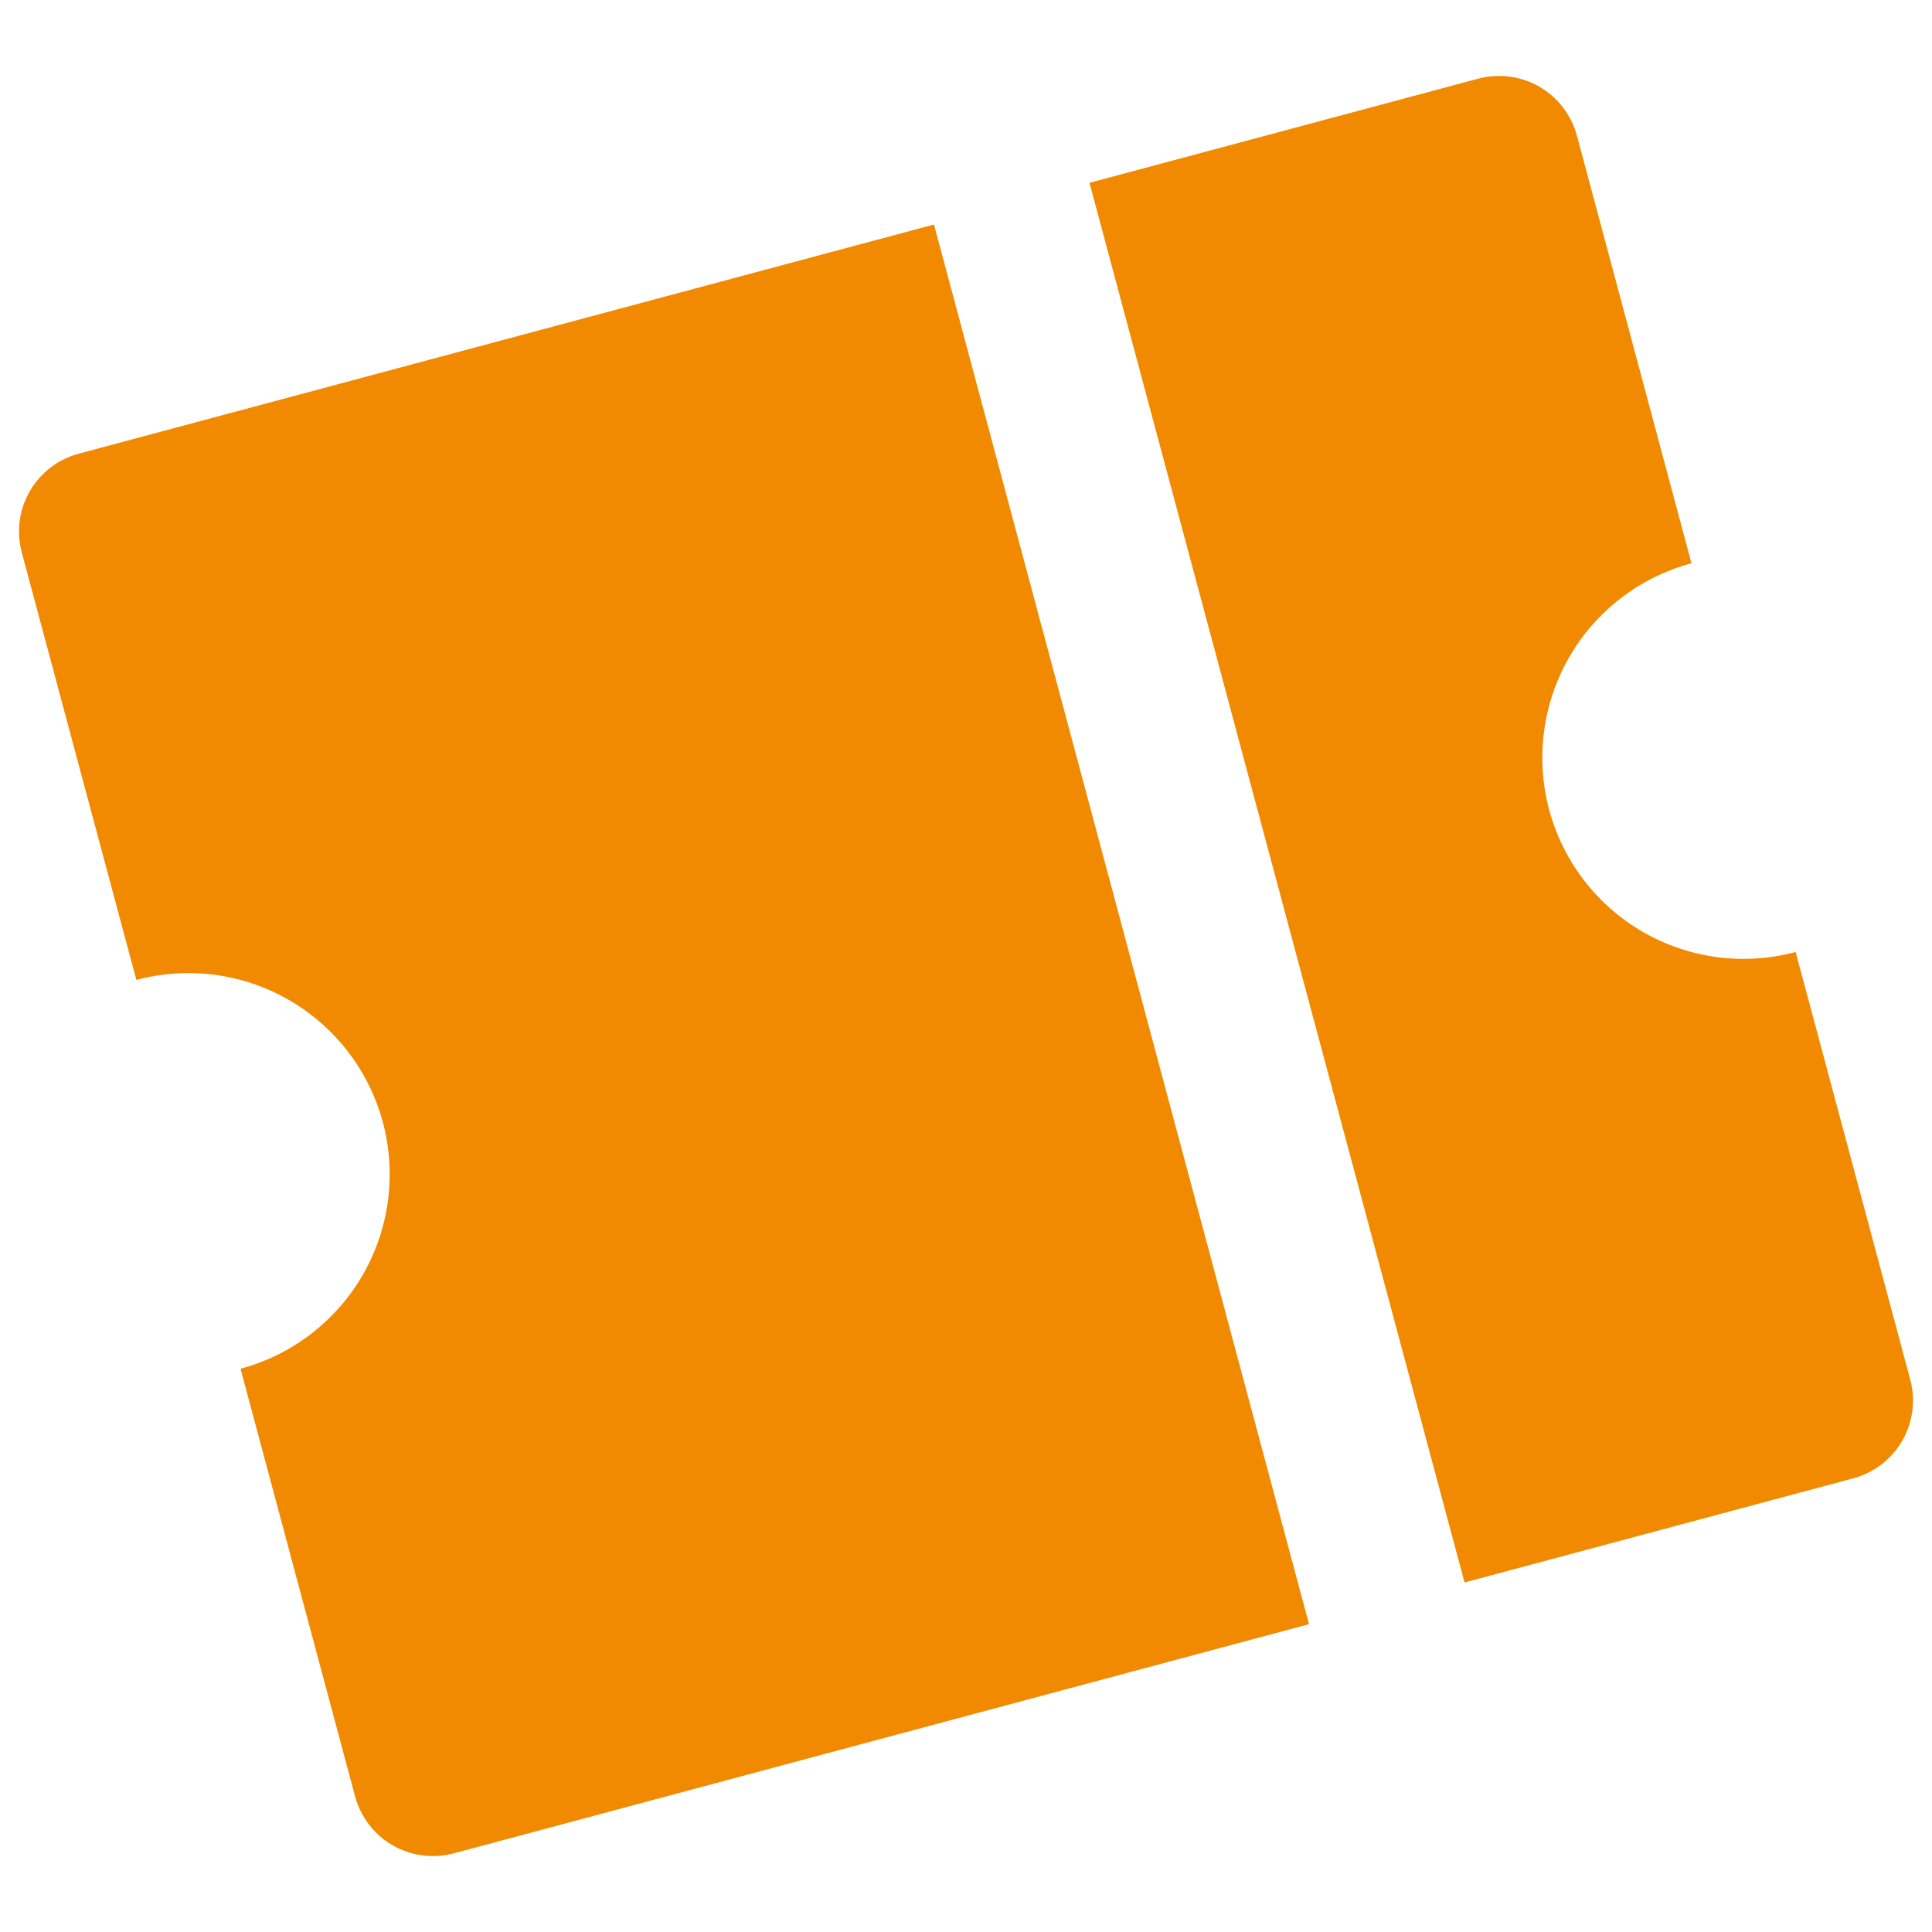 <svg width="24" height="24" viewBox="0 0 24 24" fill="none" xmlns="http://www.w3.org/2000/svg">
<path d="M11.602 2.789L16.261 20.176L5.636 23.023C5.38 23.091 5.107 23.055 4.877 22.923C4.648 22.79 4.48 22.572 4.411 22.316L2.988 17.003C3.628 16.831 4.174 16.412 4.506 15.838C4.837 15.264 4.927 14.582 4.756 13.941C4.584 13.301 4.165 12.755 3.591 12.423C3.017 12.091 2.334 12.002 1.694 12.173L0.27 6.861C0.202 6.605 0.237 6.332 0.37 6.102C0.503 5.872 0.721 5.705 0.977 5.636L11.602 2.789ZM13.534 2.271L18.364 0.977C18.62 0.909 18.893 0.945 19.123 1.077C19.352 1.21 19.52 1.428 19.589 1.684L21.012 6.997C20.372 7.169 19.826 7.588 19.494 8.162C19.163 8.736 19.073 9.418 19.244 10.059C19.416 10.699 19.835 11.245 20.409 11.577C20.983 11.908 21.666 11.998 22.306 11.826L23.73 17.139C23.799 17.395 23.762 17.668 23.63 17.898C23.497 18.128 23.279 18.295 23.023 18.364L18.193 19.658L13.534 2.271Z" fill="#F18A00"/>
</svg>
